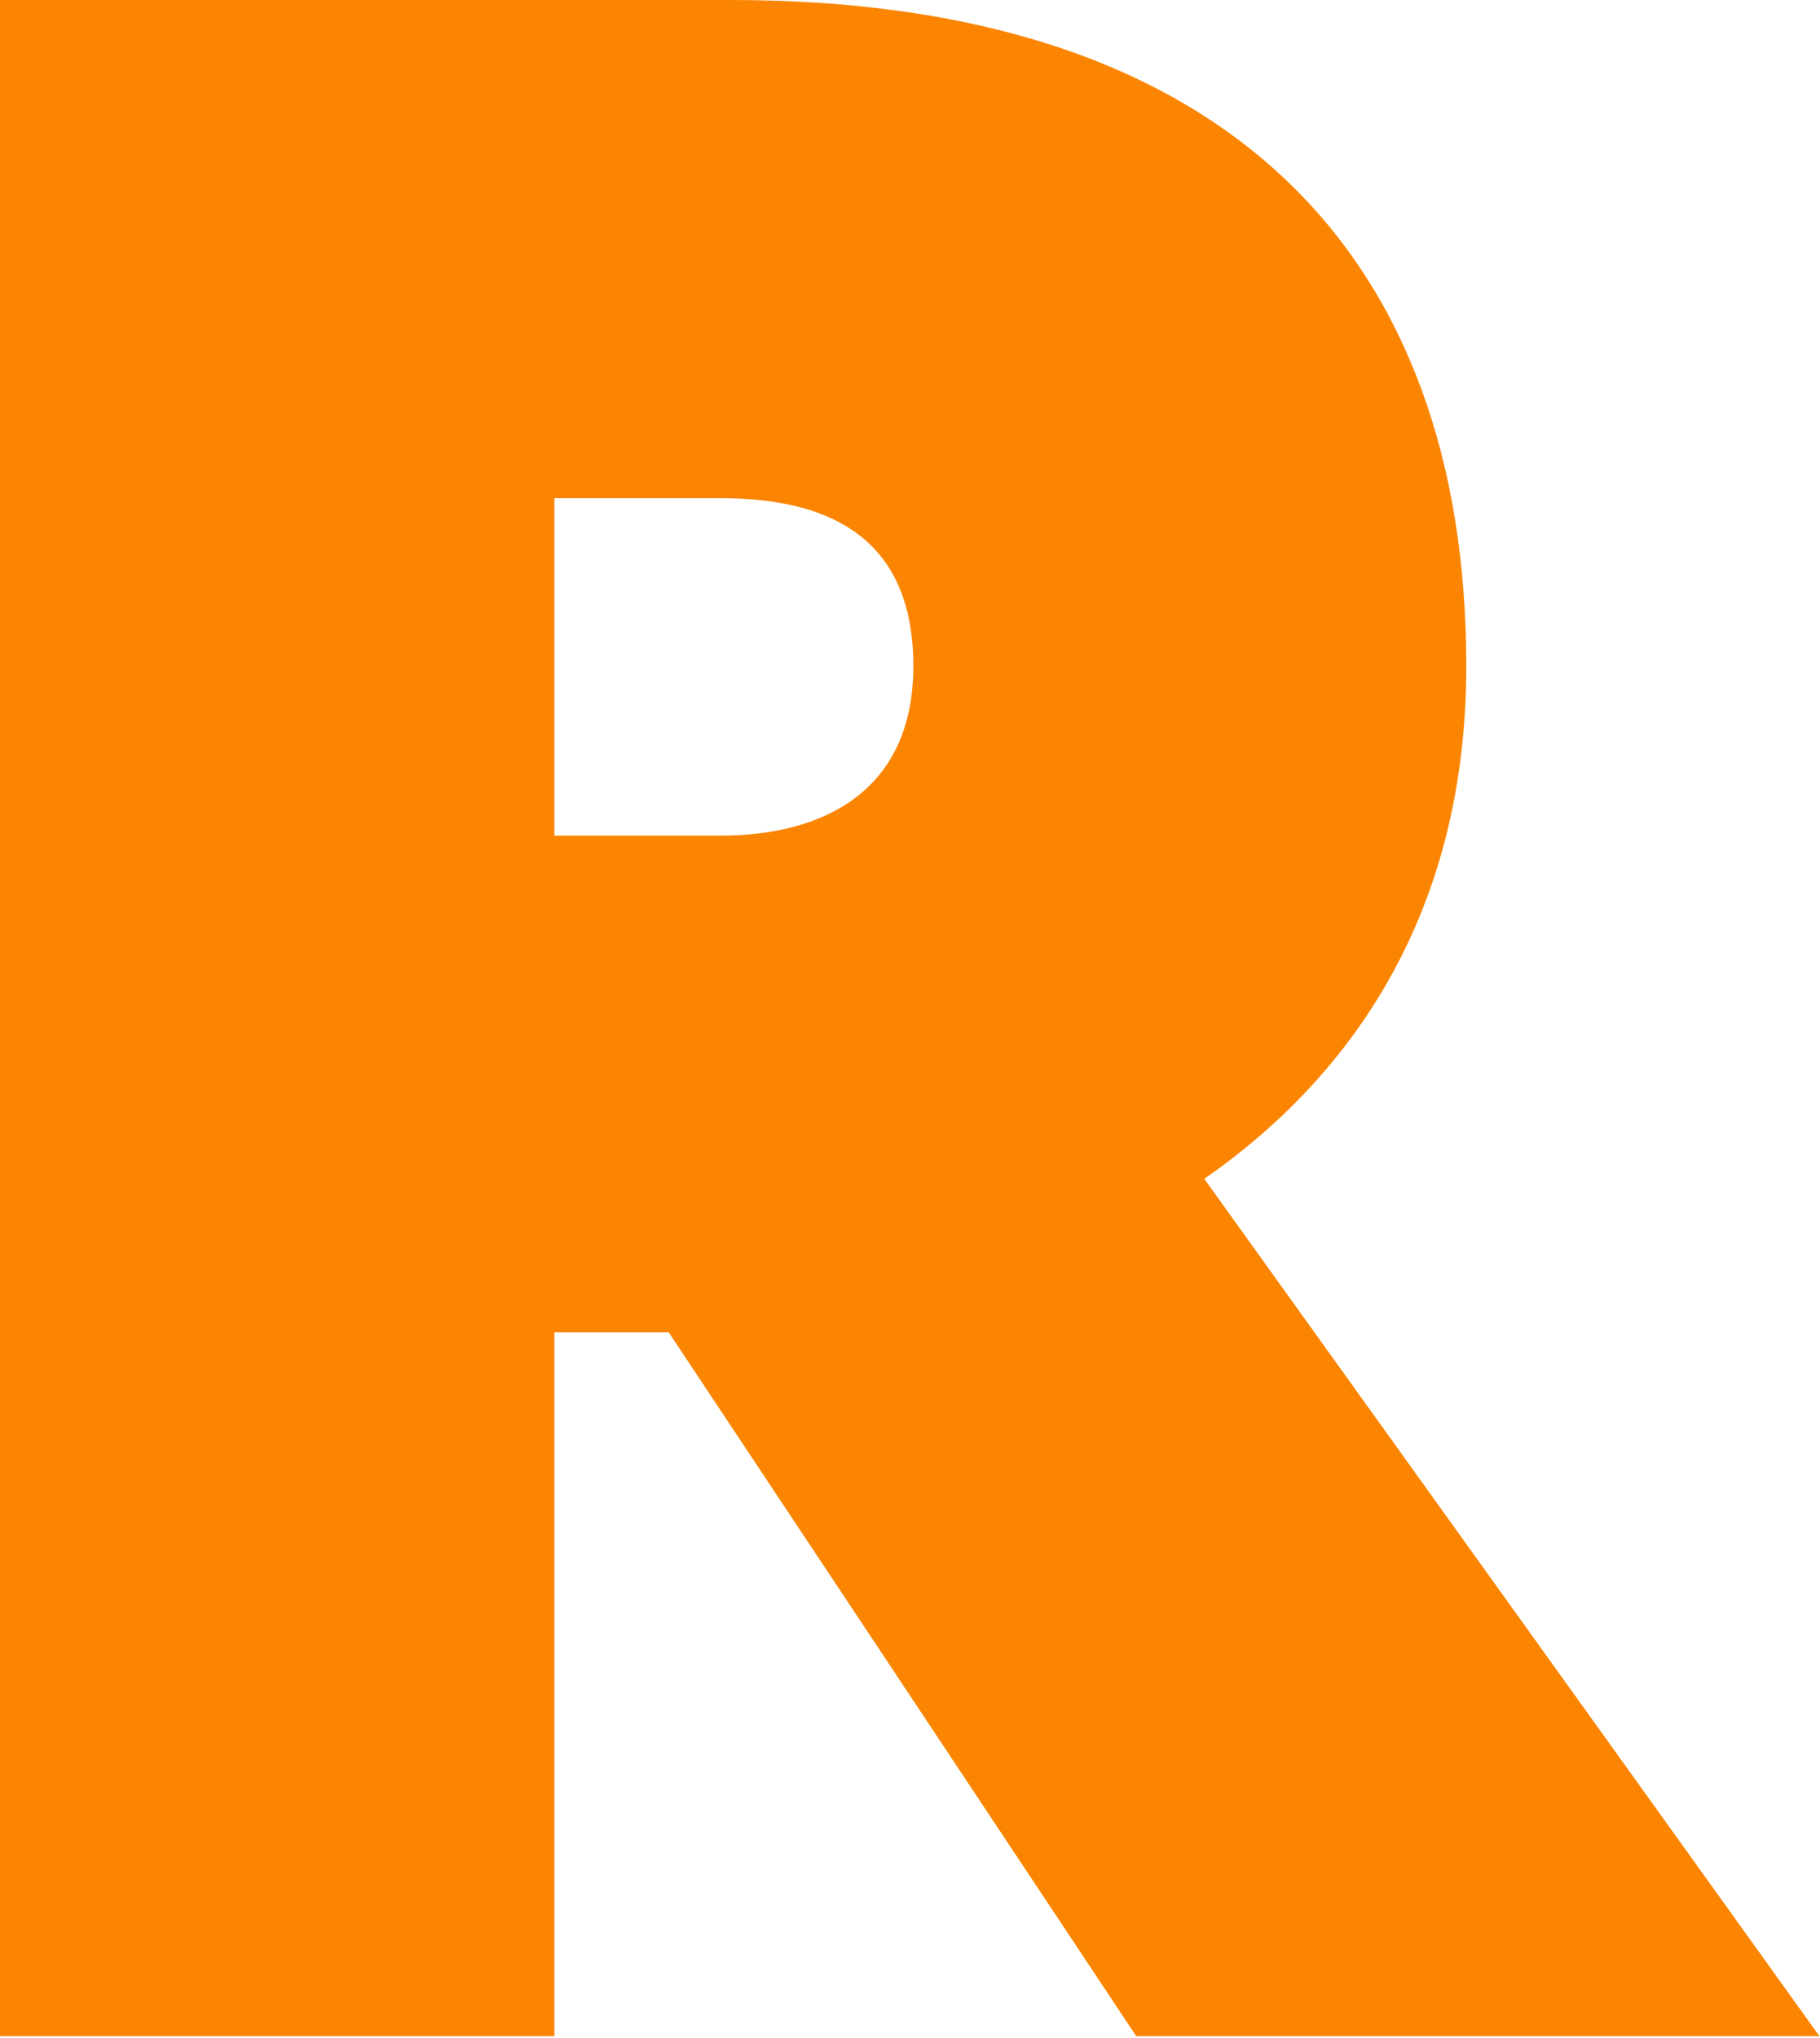 <svg width="344" height="385" viewBox="0 0 344 385" fill="none" xmlns="http://www.w3.org/2000/svg">
<path d="M104.784 384.663H0V0H138.161C232.275 0 277.143 48.425 277.143 125.85C277.143 171.539 256.351 202.728 227.624 222.699L343.898 384.663H214.765L126.397 251.7H104.784V384.663ZM104.784 94.114V157.859H136.246C155.671 157.859 172.633 149.378 172.633 125.85C172.633 102.869 158.407 94.114 136.246 94.114H104.784Z" fill="#FB8500"/>
</svg>
